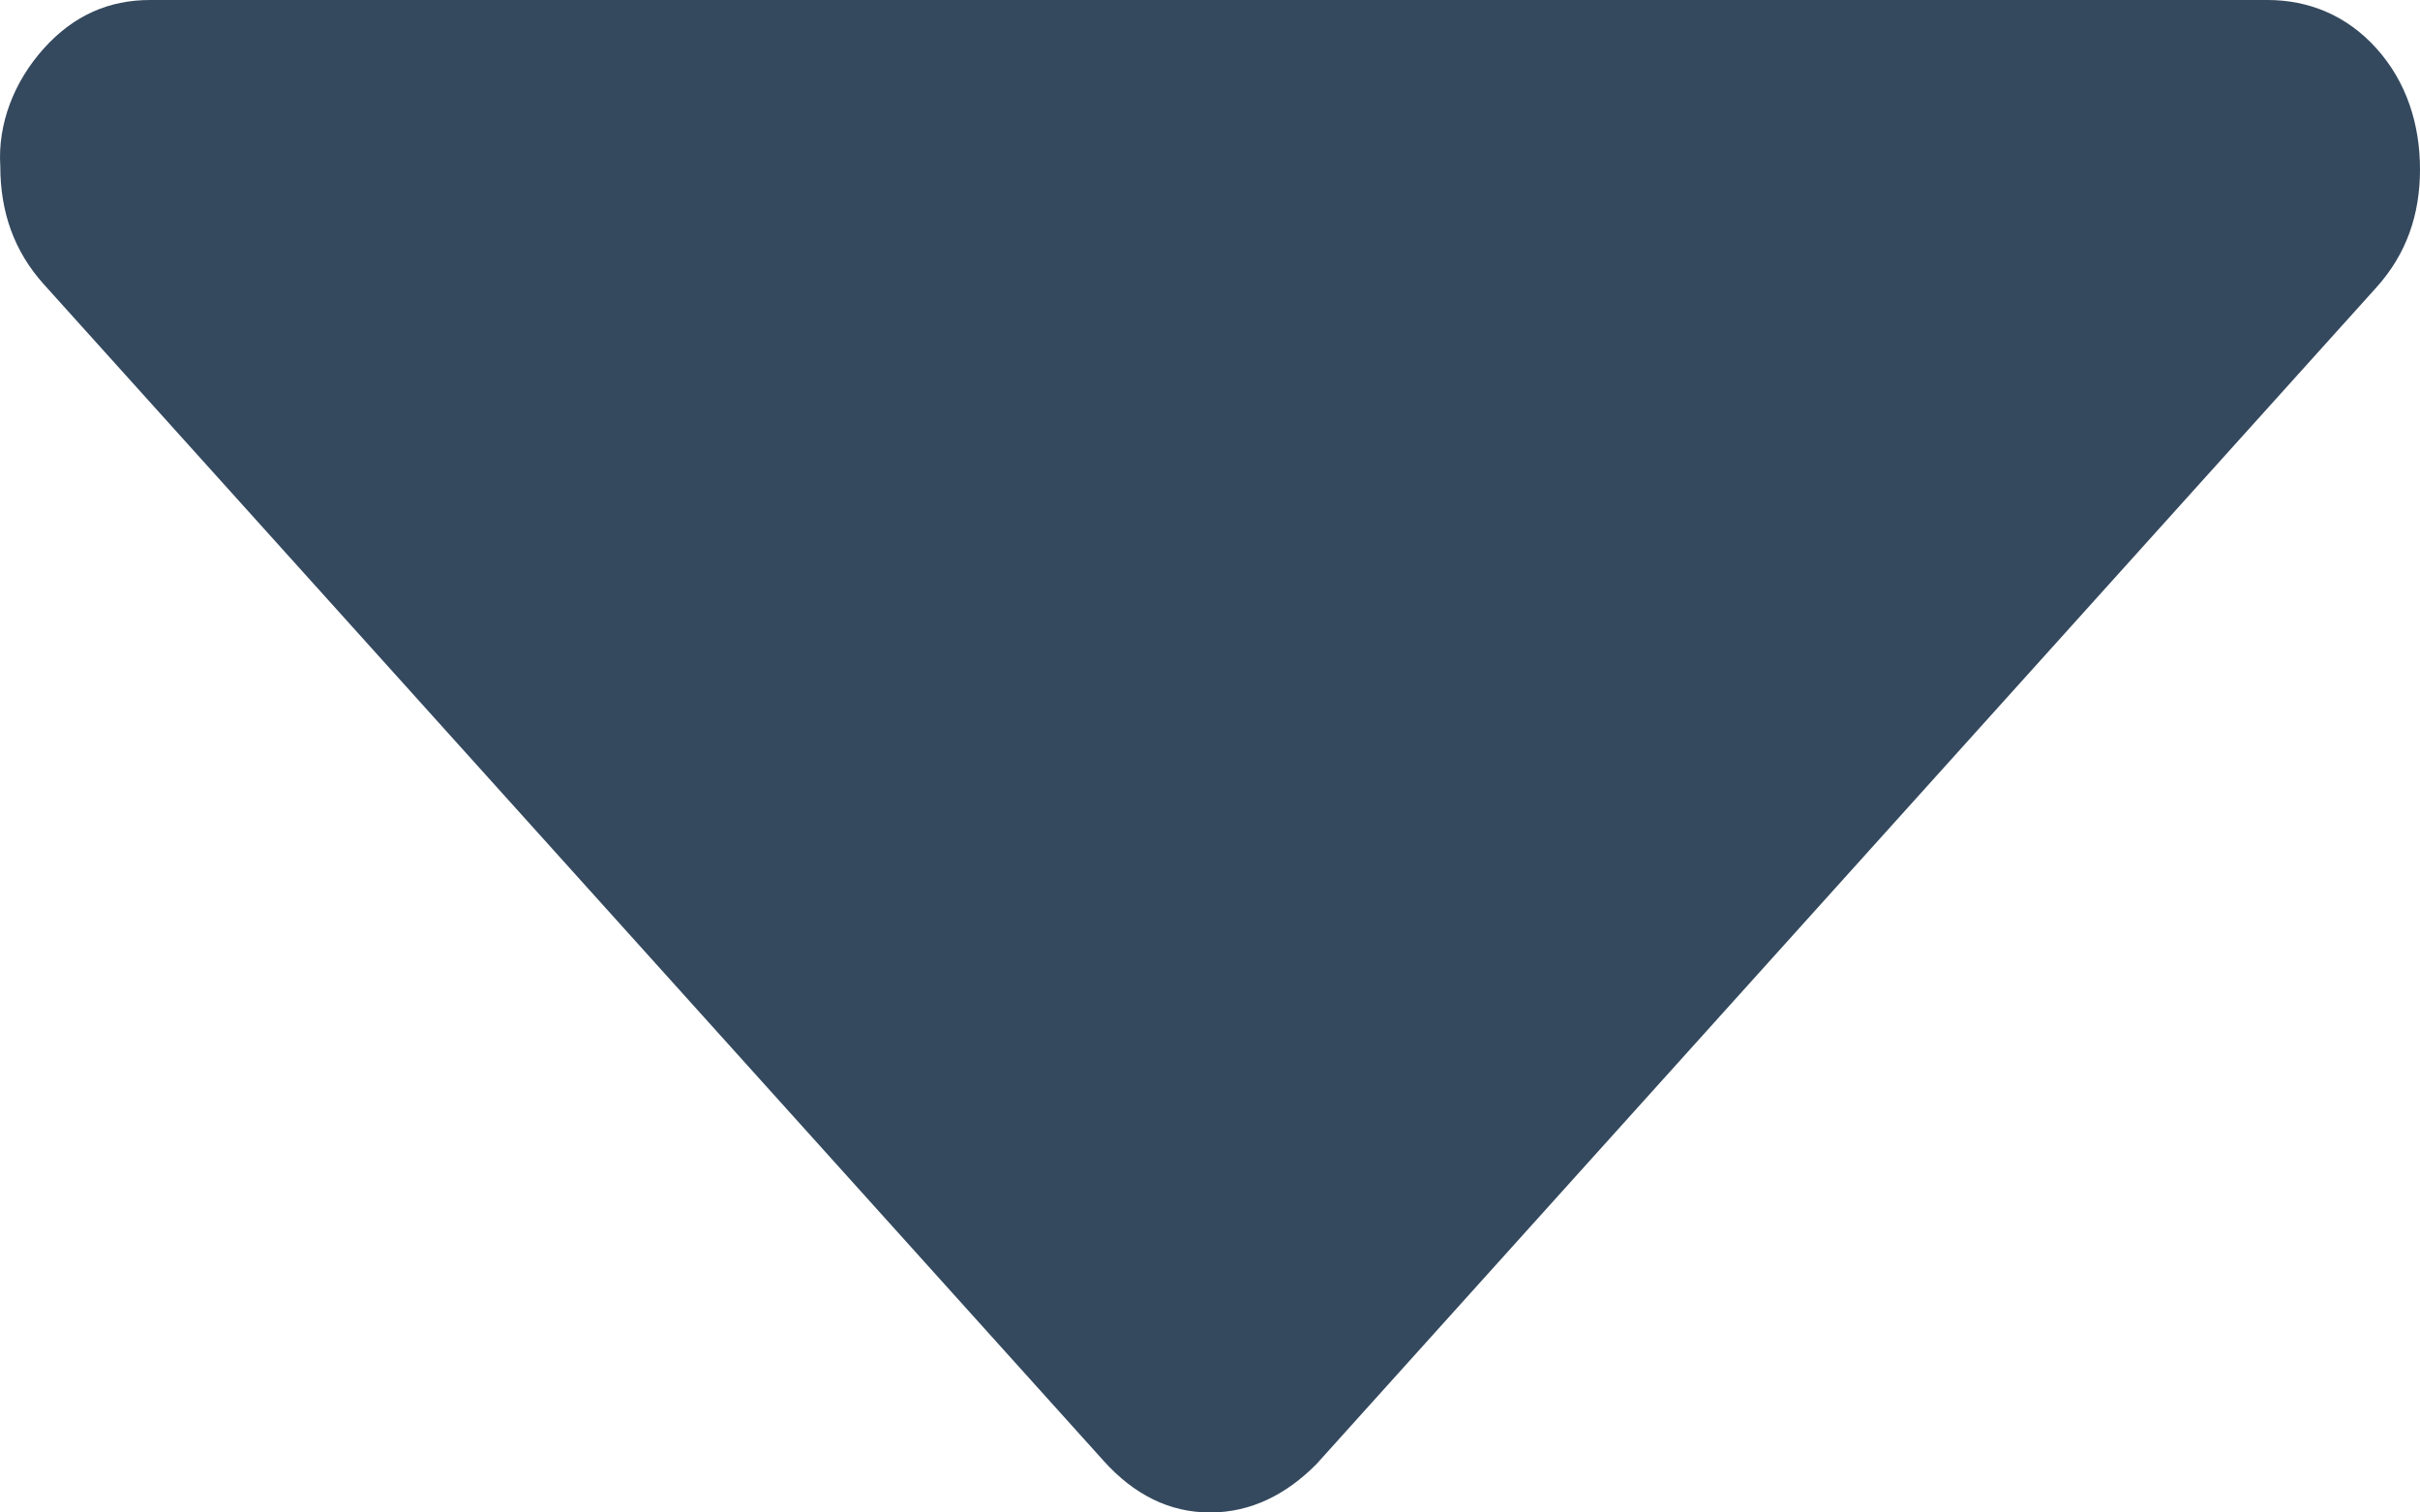 <svg width="8" height="5" viewBox="0 0 8 5" fill="none" xmlns="http://www.w3.org/2000/svg">
<path d="M0.145 0.16C0.244 0.05 0.361 0 0.496 0L7.496 0C7.631 0 7.757 0.05 7.856 0.16C7.955 0.27 8 0.41 8 0.56C8 0.71 7.955 0.84 7.856 0.95L4.352 4.84C4.253 4.94 4.136 5 4 5C3.865 5 3.748 4.94 3.649 4.83L0.145 0.94C0.046 0.83 0.001 0.7 0.001 0.55C-0.008 0.41 0.046 0.27 0.145 0.16Z" fill="#34495E"/>
</svg>

